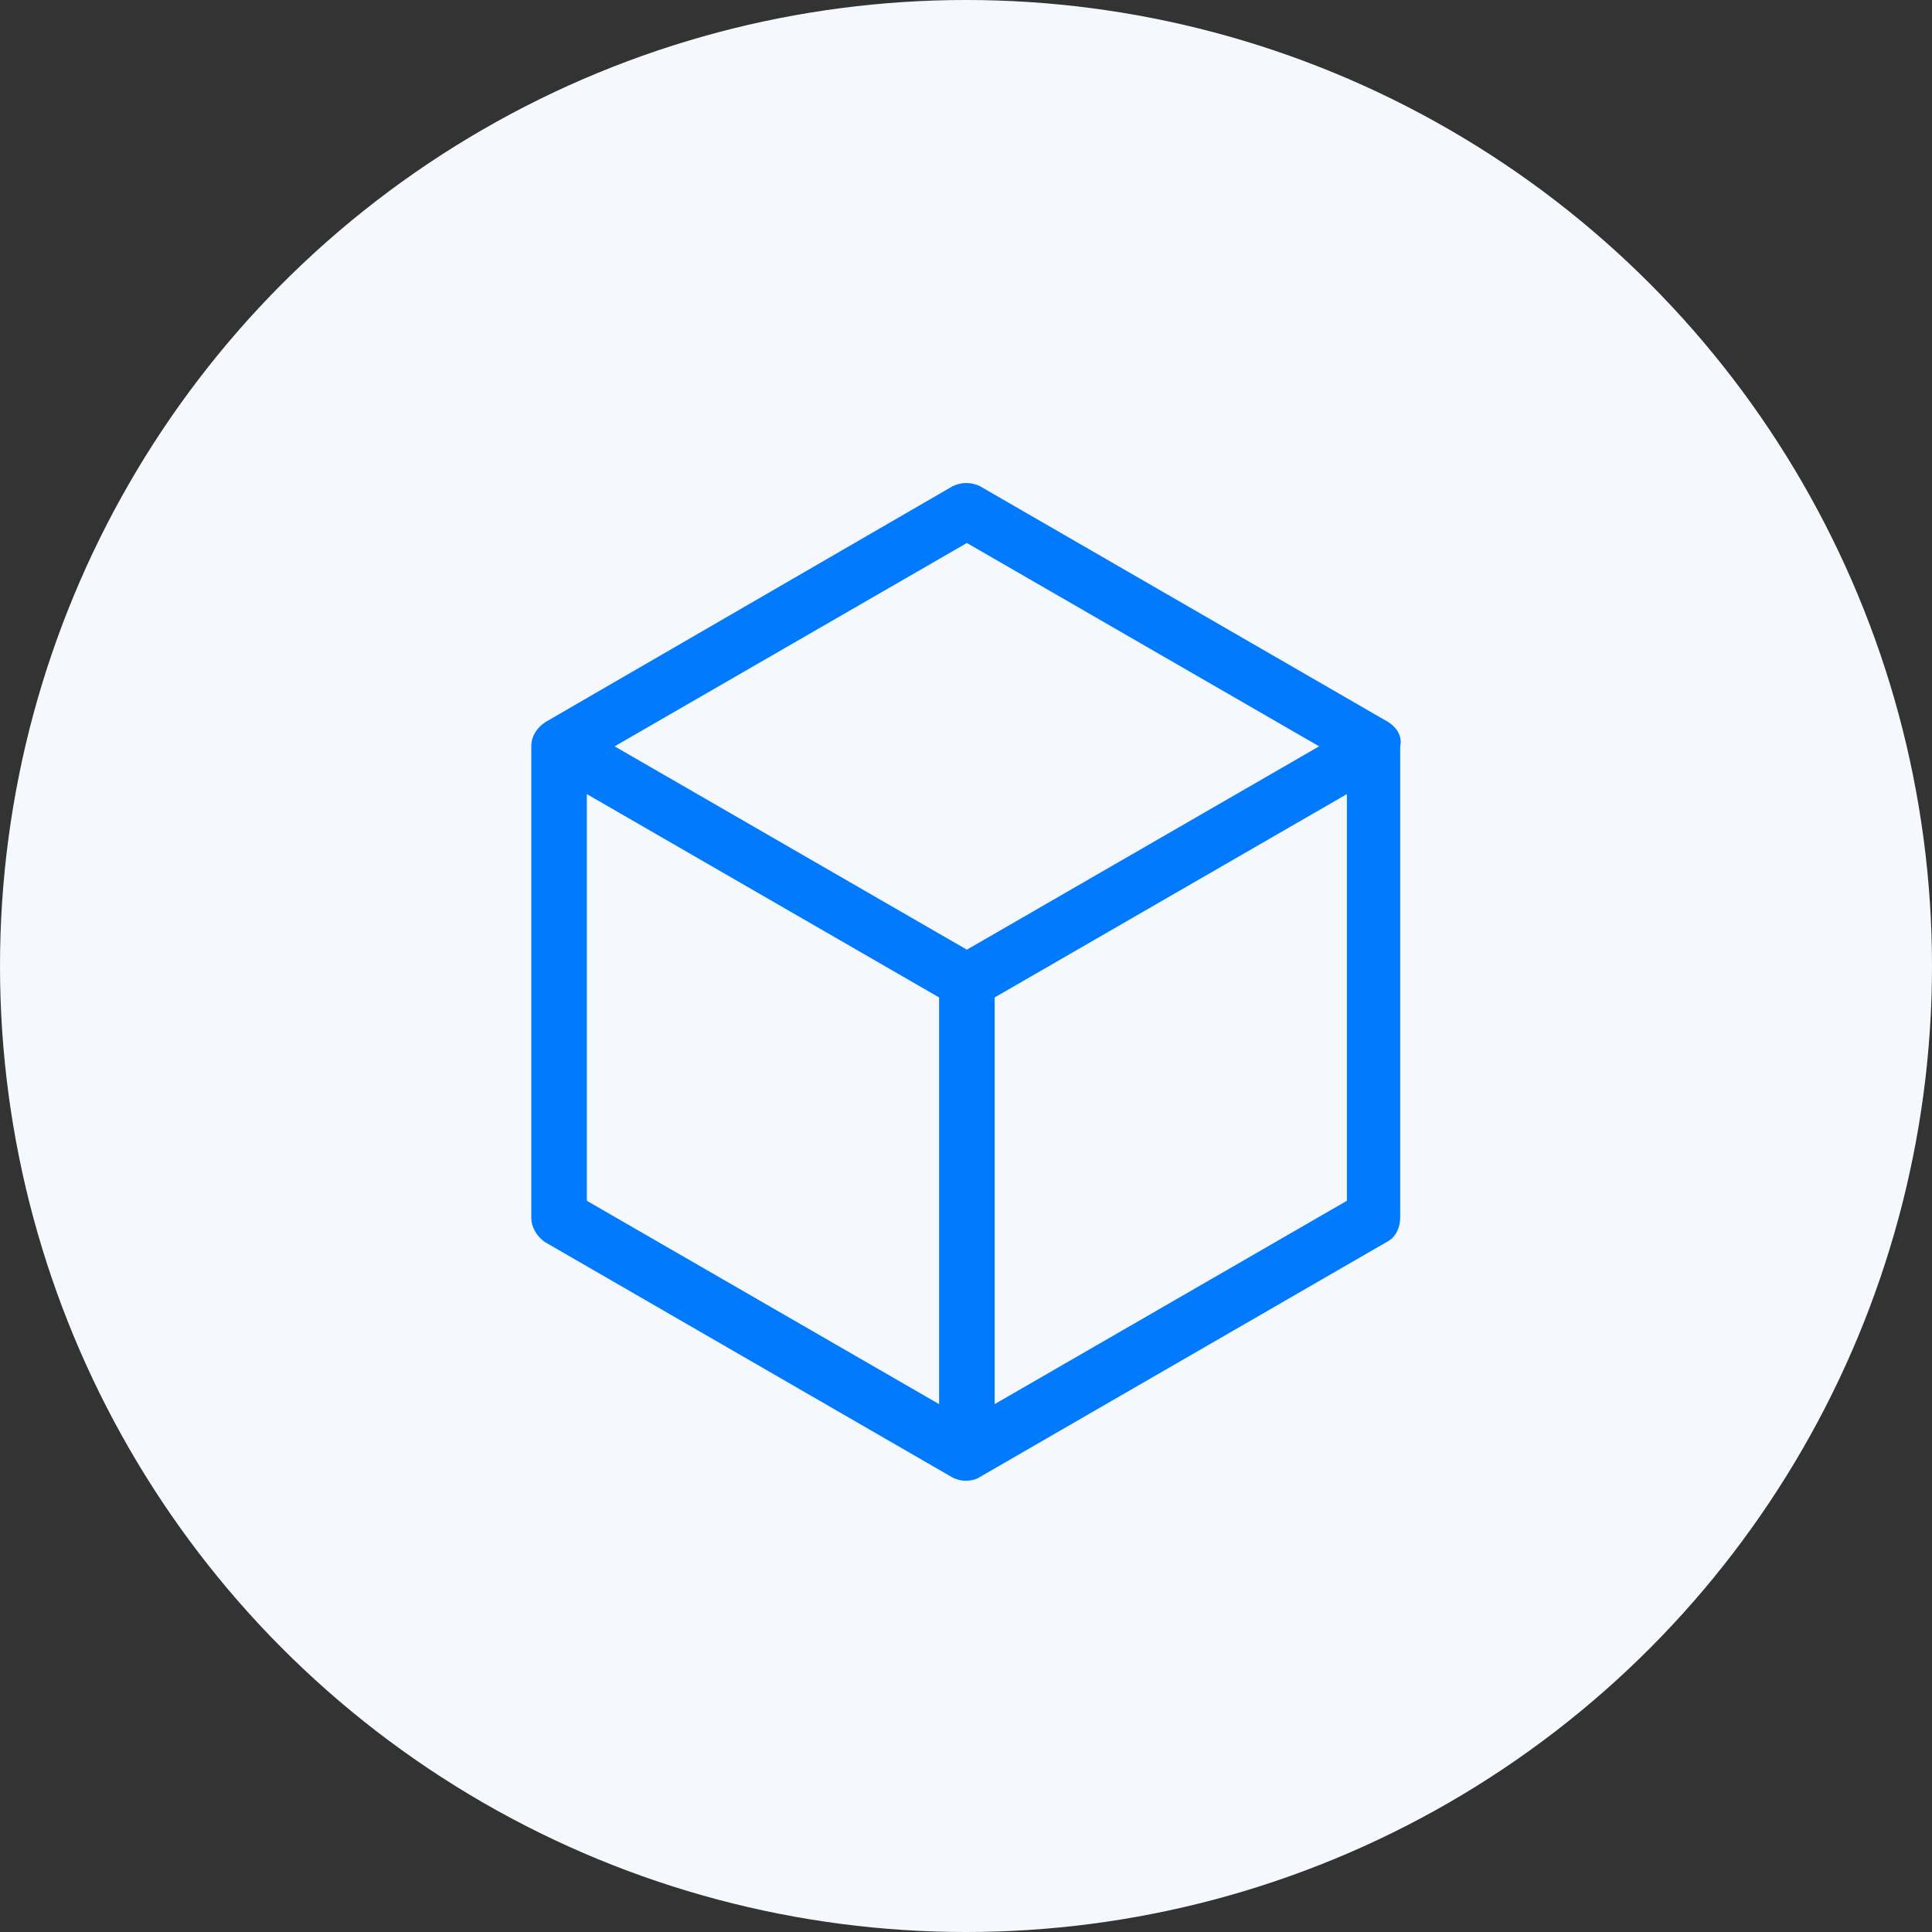 <svg width="40" height="40" viewBox="0 0 40 40" fill="none" xmlns="http://www.w3.org/2000/svg">
<rect x="0" y="0" width="40" height="40" fill="#333333" stroke="none"/>
<circle cx="20" cy="20" r="20" fill="#F5F9FE"/>
<path d="M28.737 14.946L20.294 10.069C20.11 9.977 19.903 9.977 19.719 10.069L11.299 14.946C11.115 15.061 11 15.245 11 15.452V25.206C11 25.413 11.115 25.597 11.276 25.712L19.719 30.589C19.811 30.635 19.903 30.658 19.995 30.658C20.087 30.658 20.202 30.635 20.271 30.589L28.714 25.712C28.898 25.62 28.99 25.413 28.99 25.206V15.452C29.036 15.245 28.921 15.061 28.737 14.946ZM20.018 11.242L27.311 15.452L20.018 19.662L12.725 15.452L20.018 11.242ZM12.15 16.441L19.443 20.651V29.071L12.15 24.861V16.441ZM20.593 29.071V20.651L27.886 16.441V24.861L20.593 29.071Z" fill="#027AFD"/>
</svg>
